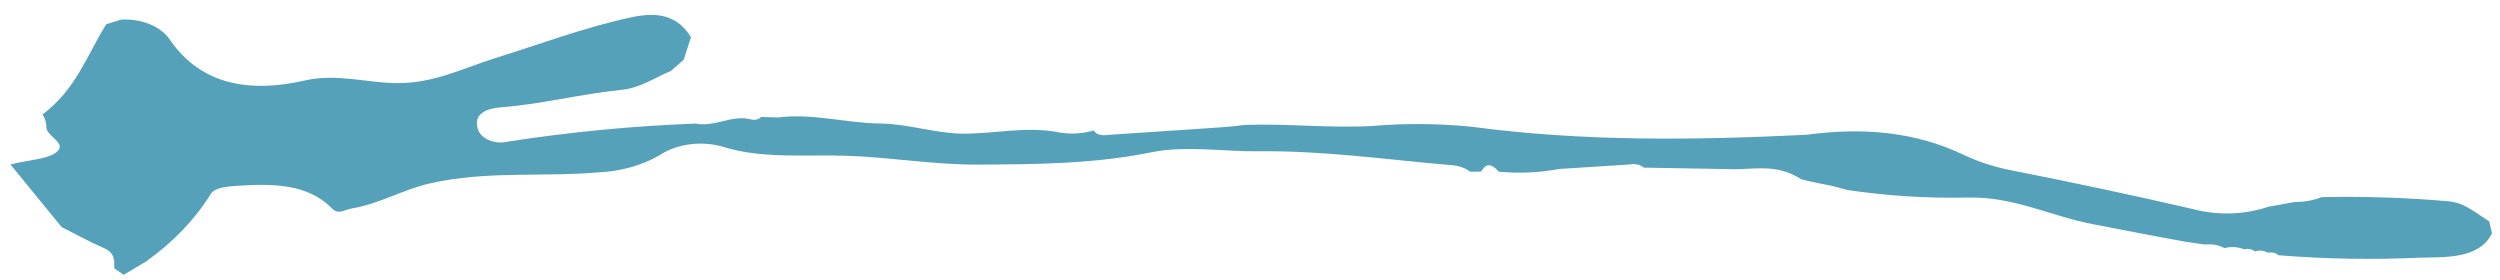 <svg width="161" height="18" viewBox="0 0 161 18" fill="none" xmlns="http://www.w3.org/2000/svg">
<path d="M146.078 13.316C146.643 13.213 147.215 13.11 147.78 13.008C148.382 13.015 148.978 12.908 149.508 12.696C152.222 12.637 154.937 12.725 157.634 12.959C158.728 13.036 159.476 13.749 160.305 14.254L160.486 15.018C159.677 16.693 157.43 16.556 155.846 16.594C152.804 16.734 149.752 16.682 146.722 16.438C146.551 16.242 146.296 16.246 146.025 16.268C145.914 16.198 145.777 16.154 145.632 16.141C145.487 16.128 145.34 16.146 145.21 16.194C145.131 16.12 145.021 16.066 144.897 16.042C144.773 16.017 144.642 16.024 144.524 16.059C144.333 15.978 144.121 15.929 143.902 15.915C143.684 15.9 143.463 15.922 143.257 15.977C143.079 15.877 142.876 15.806 142.66 15.767C142.443 15.728 142.218 15.723 141.999 15.751L140.696 15.559C138.589 15.18 136.698 14.804 134.797 14.441C132.105 13.93 129.699 12.661 126.79 12.722C124.173 12.782 121.556 12.619 118.99 12.237L117.929 11.959C116.507 11.688 116.251 11.603 116.005 11.547C114.317 10.449 112.767 10.977 111.348 10.89C109.52 10.856 107.686 10.829 105.858 10.795C105.746 10.697 105.598 10.626 105.431 10.59C105.265 10.555 105.088 10.556 104.922 10.594L100.413 10.881C99.143 11.122 97.823 11.181 96.523 11.056C96.148 10.655 95.776 10.369 95.388 11.05C95.154 11.056 94.912 11.057 94.677 11.057C94.348 10.807 93.904 10.656 93.433 10.633C89.318 10.28 85.234 9.693 81.074 9.743C78.753 9.772 76.377 9.352 74.127 9.811C70.467 10.556 66.769 10.58 63.028 10.602C60.183 10.62 57.361 10.122 54.502 10.032C51.906 9.942 49.217 10.237 46.699 9.495C45.998 9.267 45.223 9.195 44.468 9.288C43.712 9.38 43.01 9.633 42.445 10.015C41.334 10.652 39.992 11.029 38.59 11.097C34.967 11.413 31.269 10.984 27.679 11.812C25.891 12.224 24.438 13.135 22.606 13.435C22.169 13.514 21.798 13.839 21.403 13.441C19.8 11.8 17.495 11.81 15.134 11.978C14.563 12.018 13.83 12.087 13.577 12.486C12.569 14.117 11.155 15.592 9.41 16.836L7.962 17.699C7.76 17.561 7.558 17.424 7.361 17.28C7.358 16.753 7.419 16.288 6.662 15.961C5.725 15.56 4.866 15.072 3.969 14.622L0.673 10.591C1.994 10.274 3.003 10.244 3.565 9.853C4.481 9.213 2.862 8.777 2.988 8.1C2.965 7.848 2.883 7.6 2.746 7.368C4.91 5.738 5.604 3.54 6.846 1.559C7.163 1.46 7.494 1.363 7.79 1.267C8.459 1.222 9.129 1.333 9.708 1.584C10.286 1.835 10.744 2.214 11.017 2.668C12.968 5.407 15.984 6.017 19.636 5.183C21.692 4.717 23.531 5.324 25.472 5.353C27.901 5.394 29.771 4.408 31.845 3.759C34.779 2.844 37.603 1.77 40.704 1.104C42.583 0.707 43.707 1.132 44.5 2.391L44.032 3.847L43.202 4.572C42.141 5.006 41.267 5.665 39.97 5.794C37.375 6.052 34.892 6.711 32.277 6.909C31.323 6.976 30.545 7.338 30.741 8.173C30.763 8.337 30.835 8.496 30.95 8.638C31.065 8.779 31.222 8.9 31.408 8.991C31.595 9.082 31.806 9.142 32.027 9.165C32.249 9.188 32.474 9.174 32.687 9.124C36.678 8.501 40.729 8.112 44.803 7.959C46.039 8.206 47.118 7.372 48.355 7.687C48.473 7.722 48.603 7.725 48.723 7.697C48.844 7.668 48.947 7.61 49.016 7.531L50.111 7.565C52.361 7.28 54.509 7.937 56.717 7.955C58.472 7.981 60.063 8.548 61.871 8.606C64.022 8.645 66.118 8.087 68.262 8.539C68.988 8.654 69.744 8.607 70.435 8.405C70.695 8.806 71.175 8.704 71.633 8.668C73.894 8.52 76.148 8.37 78.397 8.217C78.993 8.183 79.585 8.125 80.172 8.044C82.905 7.946 85.618 8.263 88.369 8.114C90.507 7.932 92.668 7.949 94.8 8.166C101.95 9.122 109.139 9.031 116.349 8.679C119.958 8.19 123.35 8.469 126.529 10.005C127.462 10.441 128.48 10.768 129.549 10.973C133.465 11.743 137.362 12.574 141.239 13.467C142.816 13.887 144.554 13.833 146.078 13.316Z" fill="#54A1B9"/>
</svg>
